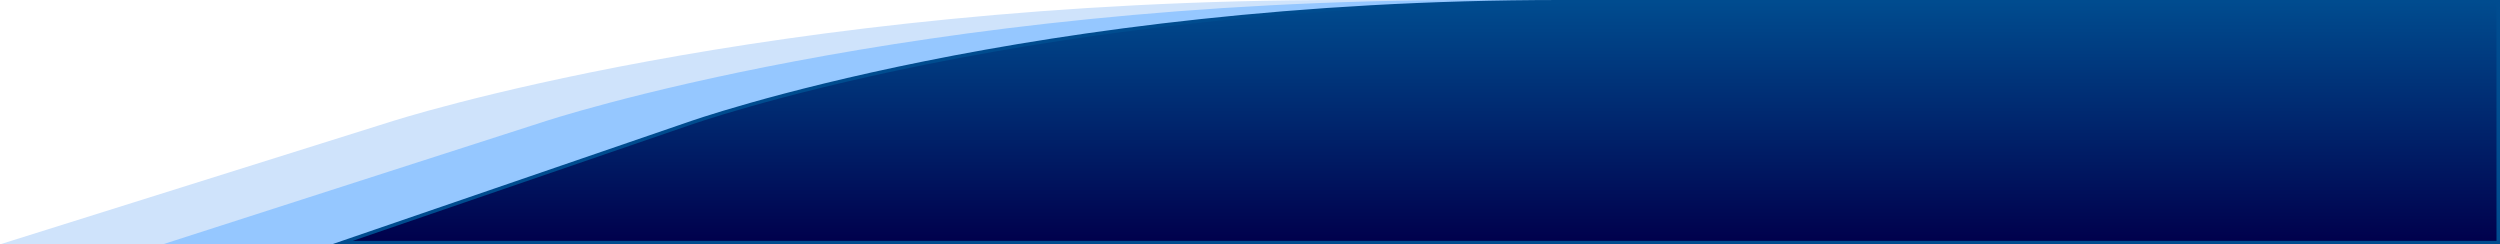 <svg xmlns="http://www.w3.org/2000/svg" xmlns:xlink="http://www.w3.org/1999/xlink" width="716.174" height="70" viewBox="0 0 716.174 70">
  <defs>
    <linearGradient id="linear-gradient" x1="0.5" x2="0.5" y2="1" gradientUnits="objectBoundingBox">
      <stop offset="0" stop-color="#004c8f"/>
      <stop offset="1" stop-color="#00004c"/>
    </linearGradient>
  </defs>
  <g id="Path_390" data-name="Path 390" transform="translate(91.901)" fill="#cfe3fb">
    <path d="M 586.827 69.5 L 293.108 69.5 L -7.805 69.5 L -64.993 69.5 L -88.639 69.5 L 19.812 35.452 L 19.815 35.451 L 19.817 35.45 C 19.884 35.428 26.662 33.228 39.162 29.989 C 50.699 27 69.61 22.488 94.178 17.975 C 121.793 12.902 150.78 8.86 180.337 5.961 C 217.281 2.337 255.223 0.5 293.108 0.5 L 586.827 0.5 L 586.827 69.5 Z" stroke="none"/>
    <path d="M 293.108 1 C 255.245 1 217.325 2.836 180.402 6.457 C 150.863 9.354 121.891 13.393 94.293 18.462 C 69.737 22.973 50.838 27.481 39.307 30.468 C 26.813 33.705 20.039 35.904 19.972 35.926 L 19.967 35.927 L 19.962 35.929 L -85.377 69 L -64.993 69 L -7.805 69 L 293.108 69 L 586.327 69 L 586.327 1 L 293.108 1 M 293.108 0 C 364.237 0 587.327 0 587.327 0 L 587.327 70 C 587.327 70 459.298 70 293.108 70 C 218.489 70 -7.805 70 -7.805 70 L -64.993 70 L -91.901 70 L 19.662 34.975 C 19.662 34.975 126.918 0 293.108 0 Z" stroke="none" fill="#cfe3fb"/>
  </g>
  <g id="Group_272" data-name="Group 272" transform="translate(-884.818 2)">
    <g id="Path_389" data-name="Path 389" transform="translate(1023.322 -2)" fill="#95c7ff">
      <path d="M 570.224 69.5 L 283.697 69.5 L -9.861 69.5 L -65.651 69.5 L -88.715 69.5 L 17.088 35.451 L 17.091 35.45 L 17.094 35.449 C 17.159 35.427 23.771 33.227 35.965 29.988 C 47.22 26.999 65.668 22.488 89.635 17.974 C 116.574 12.901 144.852 8.859 173.685 5.961 C 209.726 2.337 246.739 0.5 283.697 0.5 L 570.224 0.5 L 570.224 69.5 Z" stroke="none"/>
      <path d="M 283.697 1 C 246.762 1 209.771 2.836 173.752 6.456 C 144.936 9.353 116.675 13.392 89.752 18.461 C 65.798 22.971 47.362 27.479 36.113 30.466 C 23.925 33.703 17.317 35.902 17.252 35.923 L 17.247 35.925 L 17.241 35.927 L -85.529 69 L -65.651 69 L -9.861 69 L 283.697 69 L 569.724 69 L 569.724 1 L 283.697 1 M 283.697 0 C 353.087 0 570.724 0 570.724 0 L 570.724 70 C 570.724 70 445.825 70 283.697 70 C 210.902 70 -9.861 70 -9.861 70 L -65.651 70 L -91.901 70 L 16.935 34.975 C 16.935 34.975 121.569 0 283.697 0 Z" stroke="none" fill="#95c7ff"/>
    </g>
  </g>
  <g id="Path_1" data-name="Path 1" transform="translate(186.95)" fill="url(#linear-gradient)">
    <path d="M 528.724 69.5 L 260.174 69.5 L -14.999 69.5 L -67.295 69.5 L -88.905 69.5 L 10.281 35.448 L 10.284 35.447 L 10.287 35.446 C 10.348 35.424 16.545 33.224 27.975 29.985 C 38.524 26.996 55.815 22.486 78.28 17.972 C 103.53 12.9 130.035 8.859 157.06 5.96 C 190.841 2.337 225.533 0.5 260.174 0.5 L 528.724 0.5 L 528.724 69.5 Z" stroke="none"/>
    <path d="M 260.174 1 C 225.557 1 190.889 2.835 157.131 6.455 C 130.124 9.351 103.637 13.389 78.404 18.458 C 55.954 22.967 38.674 27.474 28.132 30.461 C 16.709 33.697 10.516 35.895 10.455 35.917 L 10.449 35.919 L 10.443 35.921 L -85.909 69 L -67.295 69 L -14.999 69 L 260.174 69 L 528.224 69 L 528.224 1 L 260.174 1 M 260.174 0 C 325.218 0 529.224 0 529.224 0 L 529.224 70 C 529.224 70 412.147 70 260.174 70 C 191.938 70 -14.999 70 -14.999 70 L -67.295 70 L -91.901 70 L 10.119 34.975 C 10.119 34.975 108.2 0 260.174 0 Z" stroke="none" fill="#004c8f"/>
  </g>
</svg>
